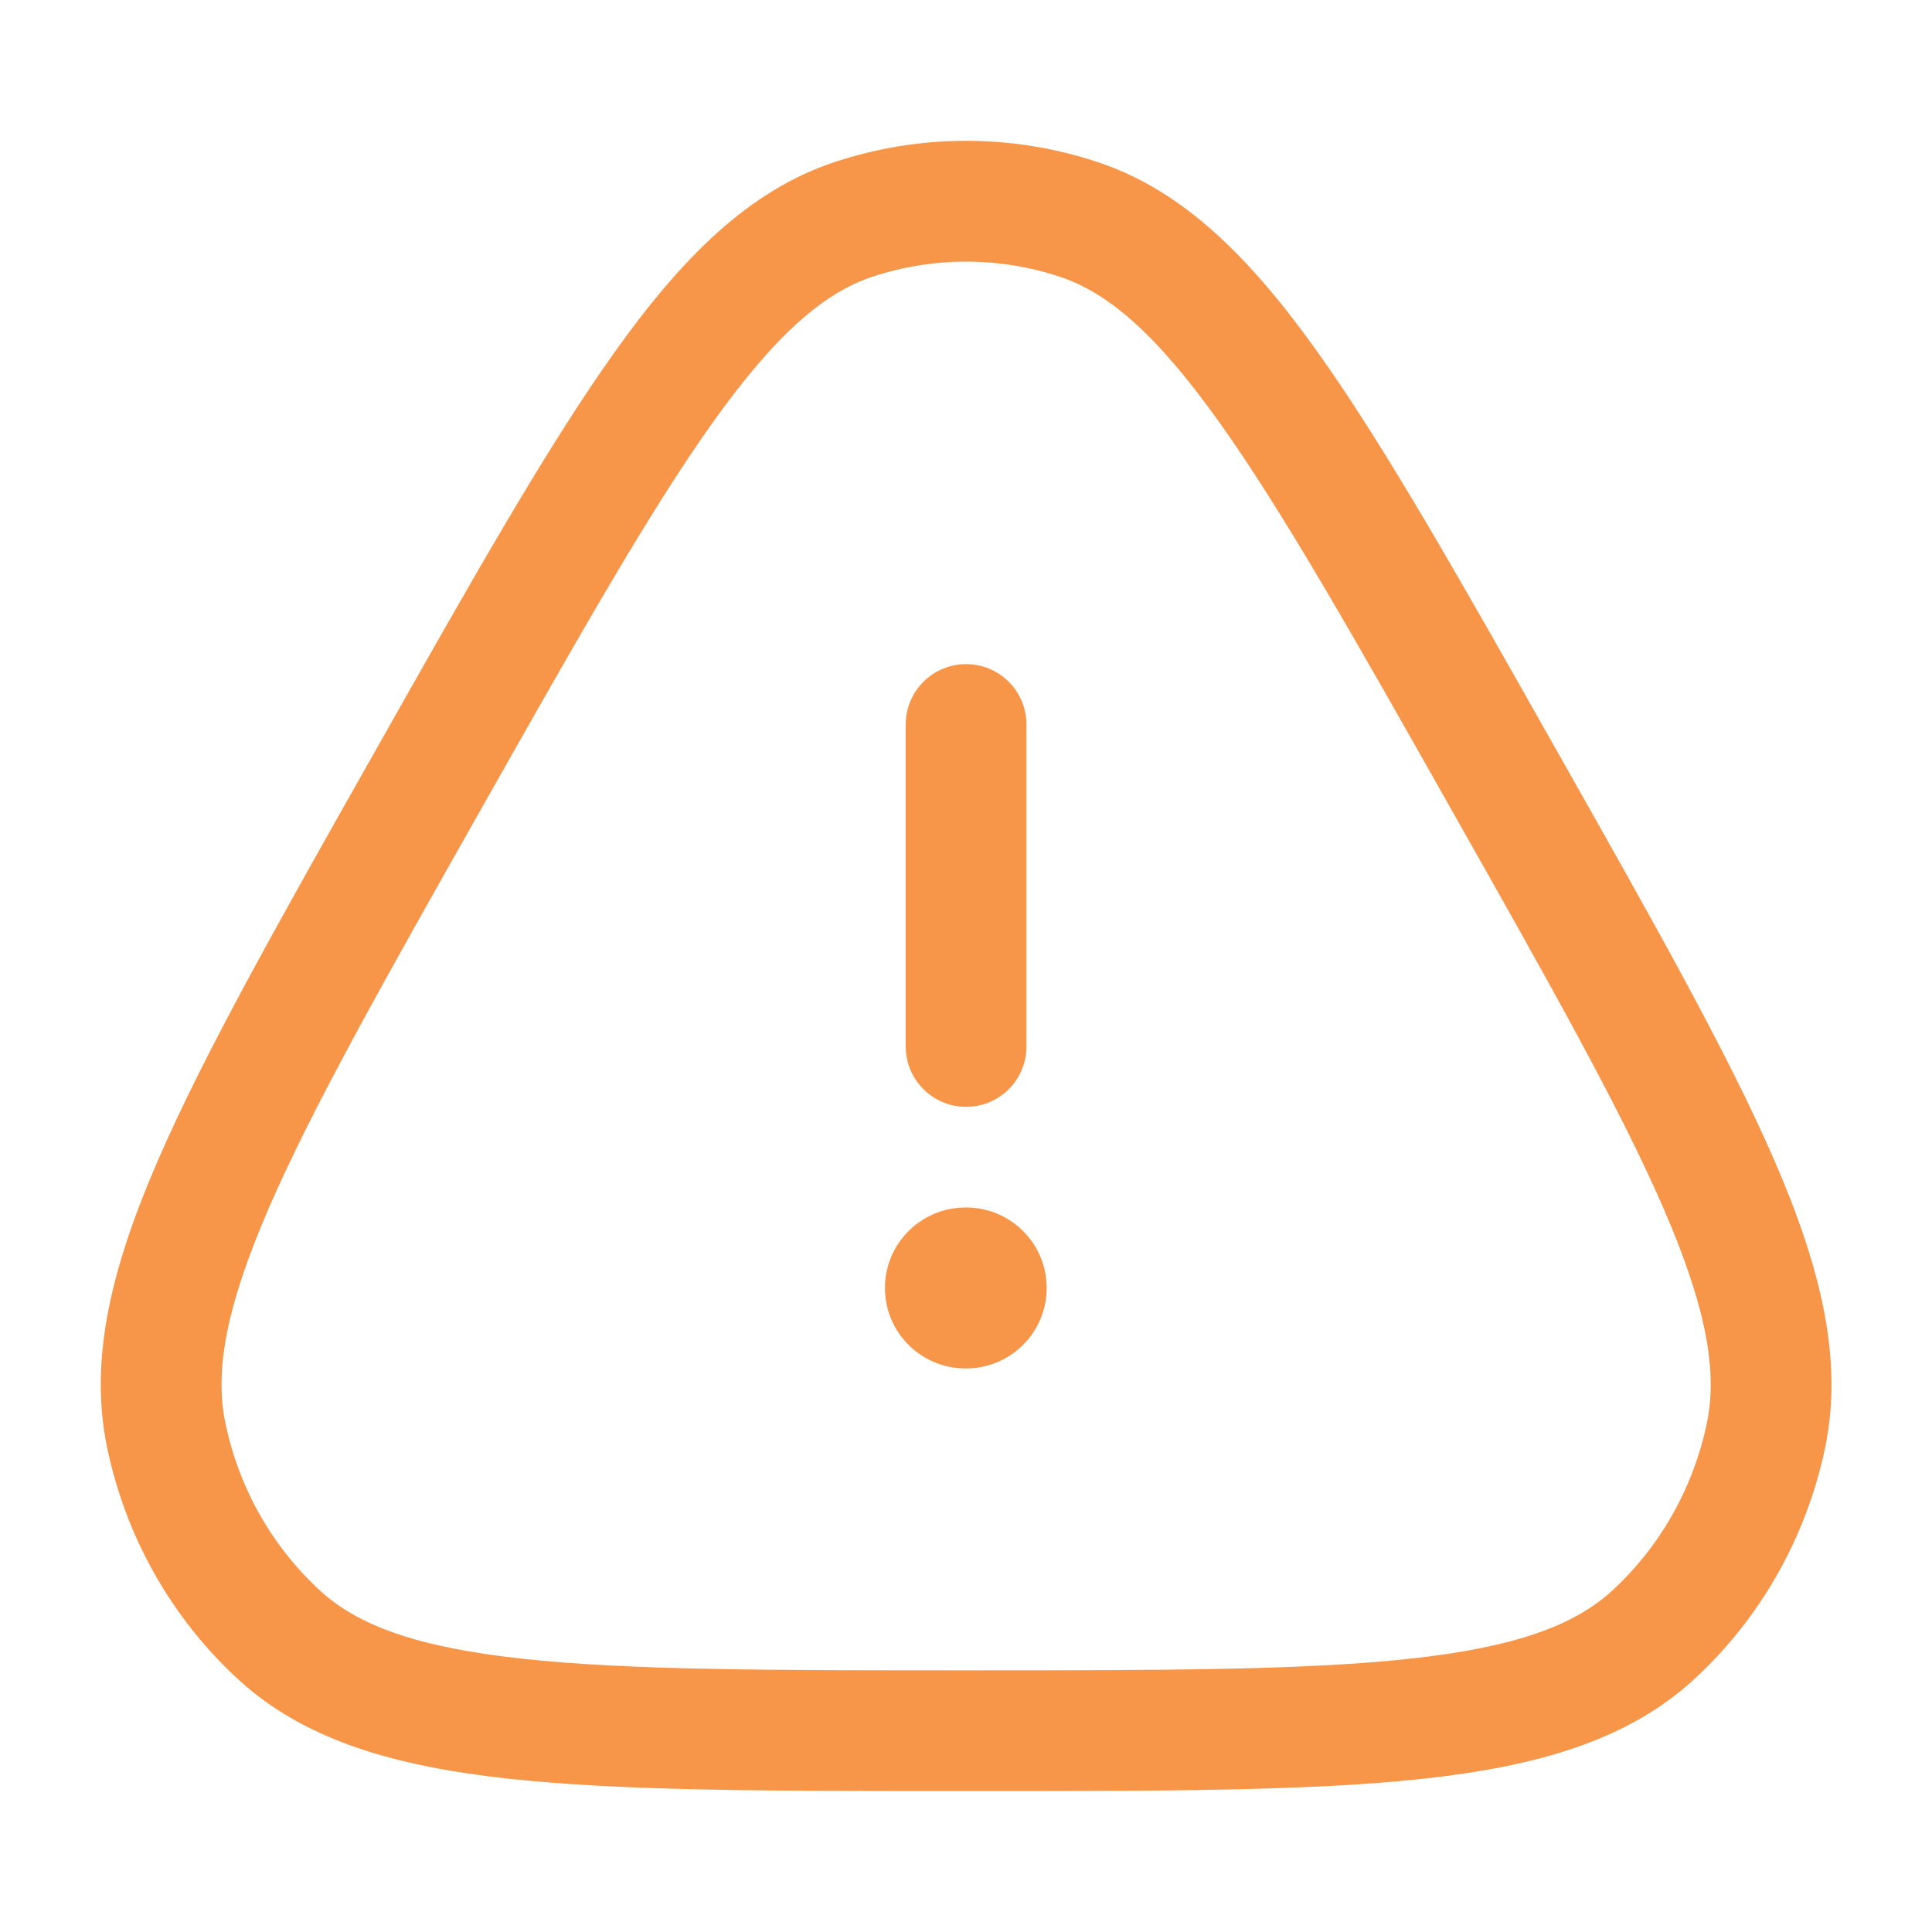 <svg width="20" height="20" viewBox="0 0 20 20" fill="none" xmlns="http://www.w3.org/2000/svg">
<path d="M10.002 12.5C10.462 12.5 10.835 12.873 10.835 13.333C10.835 13.793 10.462 14.166 10.002 14.166H9.995C9.534 14.166 9.161 13.793 9.161 13.333C9.161 12.873 9.534 12.5 9.995 12.5H10.002Z" fill="#F79548"/>
<path d="M10.001 6.875C10.346 6.875 10.626 7.155 10.626 7.5V10.833C10.626 11.178 10.346 11.458 10.001 11.458C9.656 11.458 9.376 11.178 9.376 10.833V7.5C9.376 7.155 9.656 6.875 10.001 6.875Z" fill="#F79548"/>
<path fill-rule="evenodd" clip-rule="evenodd" d="M8.636 1.679C9.523 1.384 10.479 1.384 11.366 1.679C12.249 1.972 12.943 2.668 13.64 3.645C14.339 4.625 15.112 5.994 16.11 7.761C17.109 9.528 17.883 10.897 18.365 12.005C18.845 13.111 19.084 14.067 18.894 14.985C18.701 15.909 18.227 16.749 17.537 17.384C16.848 18.018 15.91 18.285 14.729 18.414C13.547 18.542 11.998 18.541 10.001 18.541C8.005 18.541 6.455 18.542 5.273 18.414C4.092 18.285 3.154 18.018 2.465 17.384C1.775 16.749 1.301 15.909 1.109 14.985C0.918 14.067 1.157 13.111 1.638 12.005C2.119 10.897 2.893 9.528 3.892 7.761C4.89 5.994 5.664 4.625 6.363 3.645C7.059 2.668 7.753 1.972 8.636 1.679ZM10.972 2.865C10.341 2.656 9.661 2.656 9.03 2.865C8.534 3.03 8.034 3.454 7.38 4.371C6.728 5.285 5.993 6.585 4.98 8.376C3.967 10.168 3.233 11.469 2.784 12.503C2.335 13.539 2.222 14.198 2.333 14.73C2.472 15.402 2.816 16.009 3.312 16.465C3.701 16.823 4.308 17.052 5.408 17.171C6.507 17.291 7.975 17.291 10.001 17.291C12.027 17.291 13.496 17.291 14.594 17.171C15.694 17.052 16.301 16.823 16.691 16.465C17.186 16.009 17.53 15.402 17.67 14.73C17.78 14.198 17.668 13.539 17.218 12.503C16.769 11.469 16.035 10.168 15.022 8.376C14.01 6.584 13.274 5.285 12.622 4.371C11.969 3.454 11.469 3.03 10.972 2.865Z" fill="#F79548"/>
</svg>
